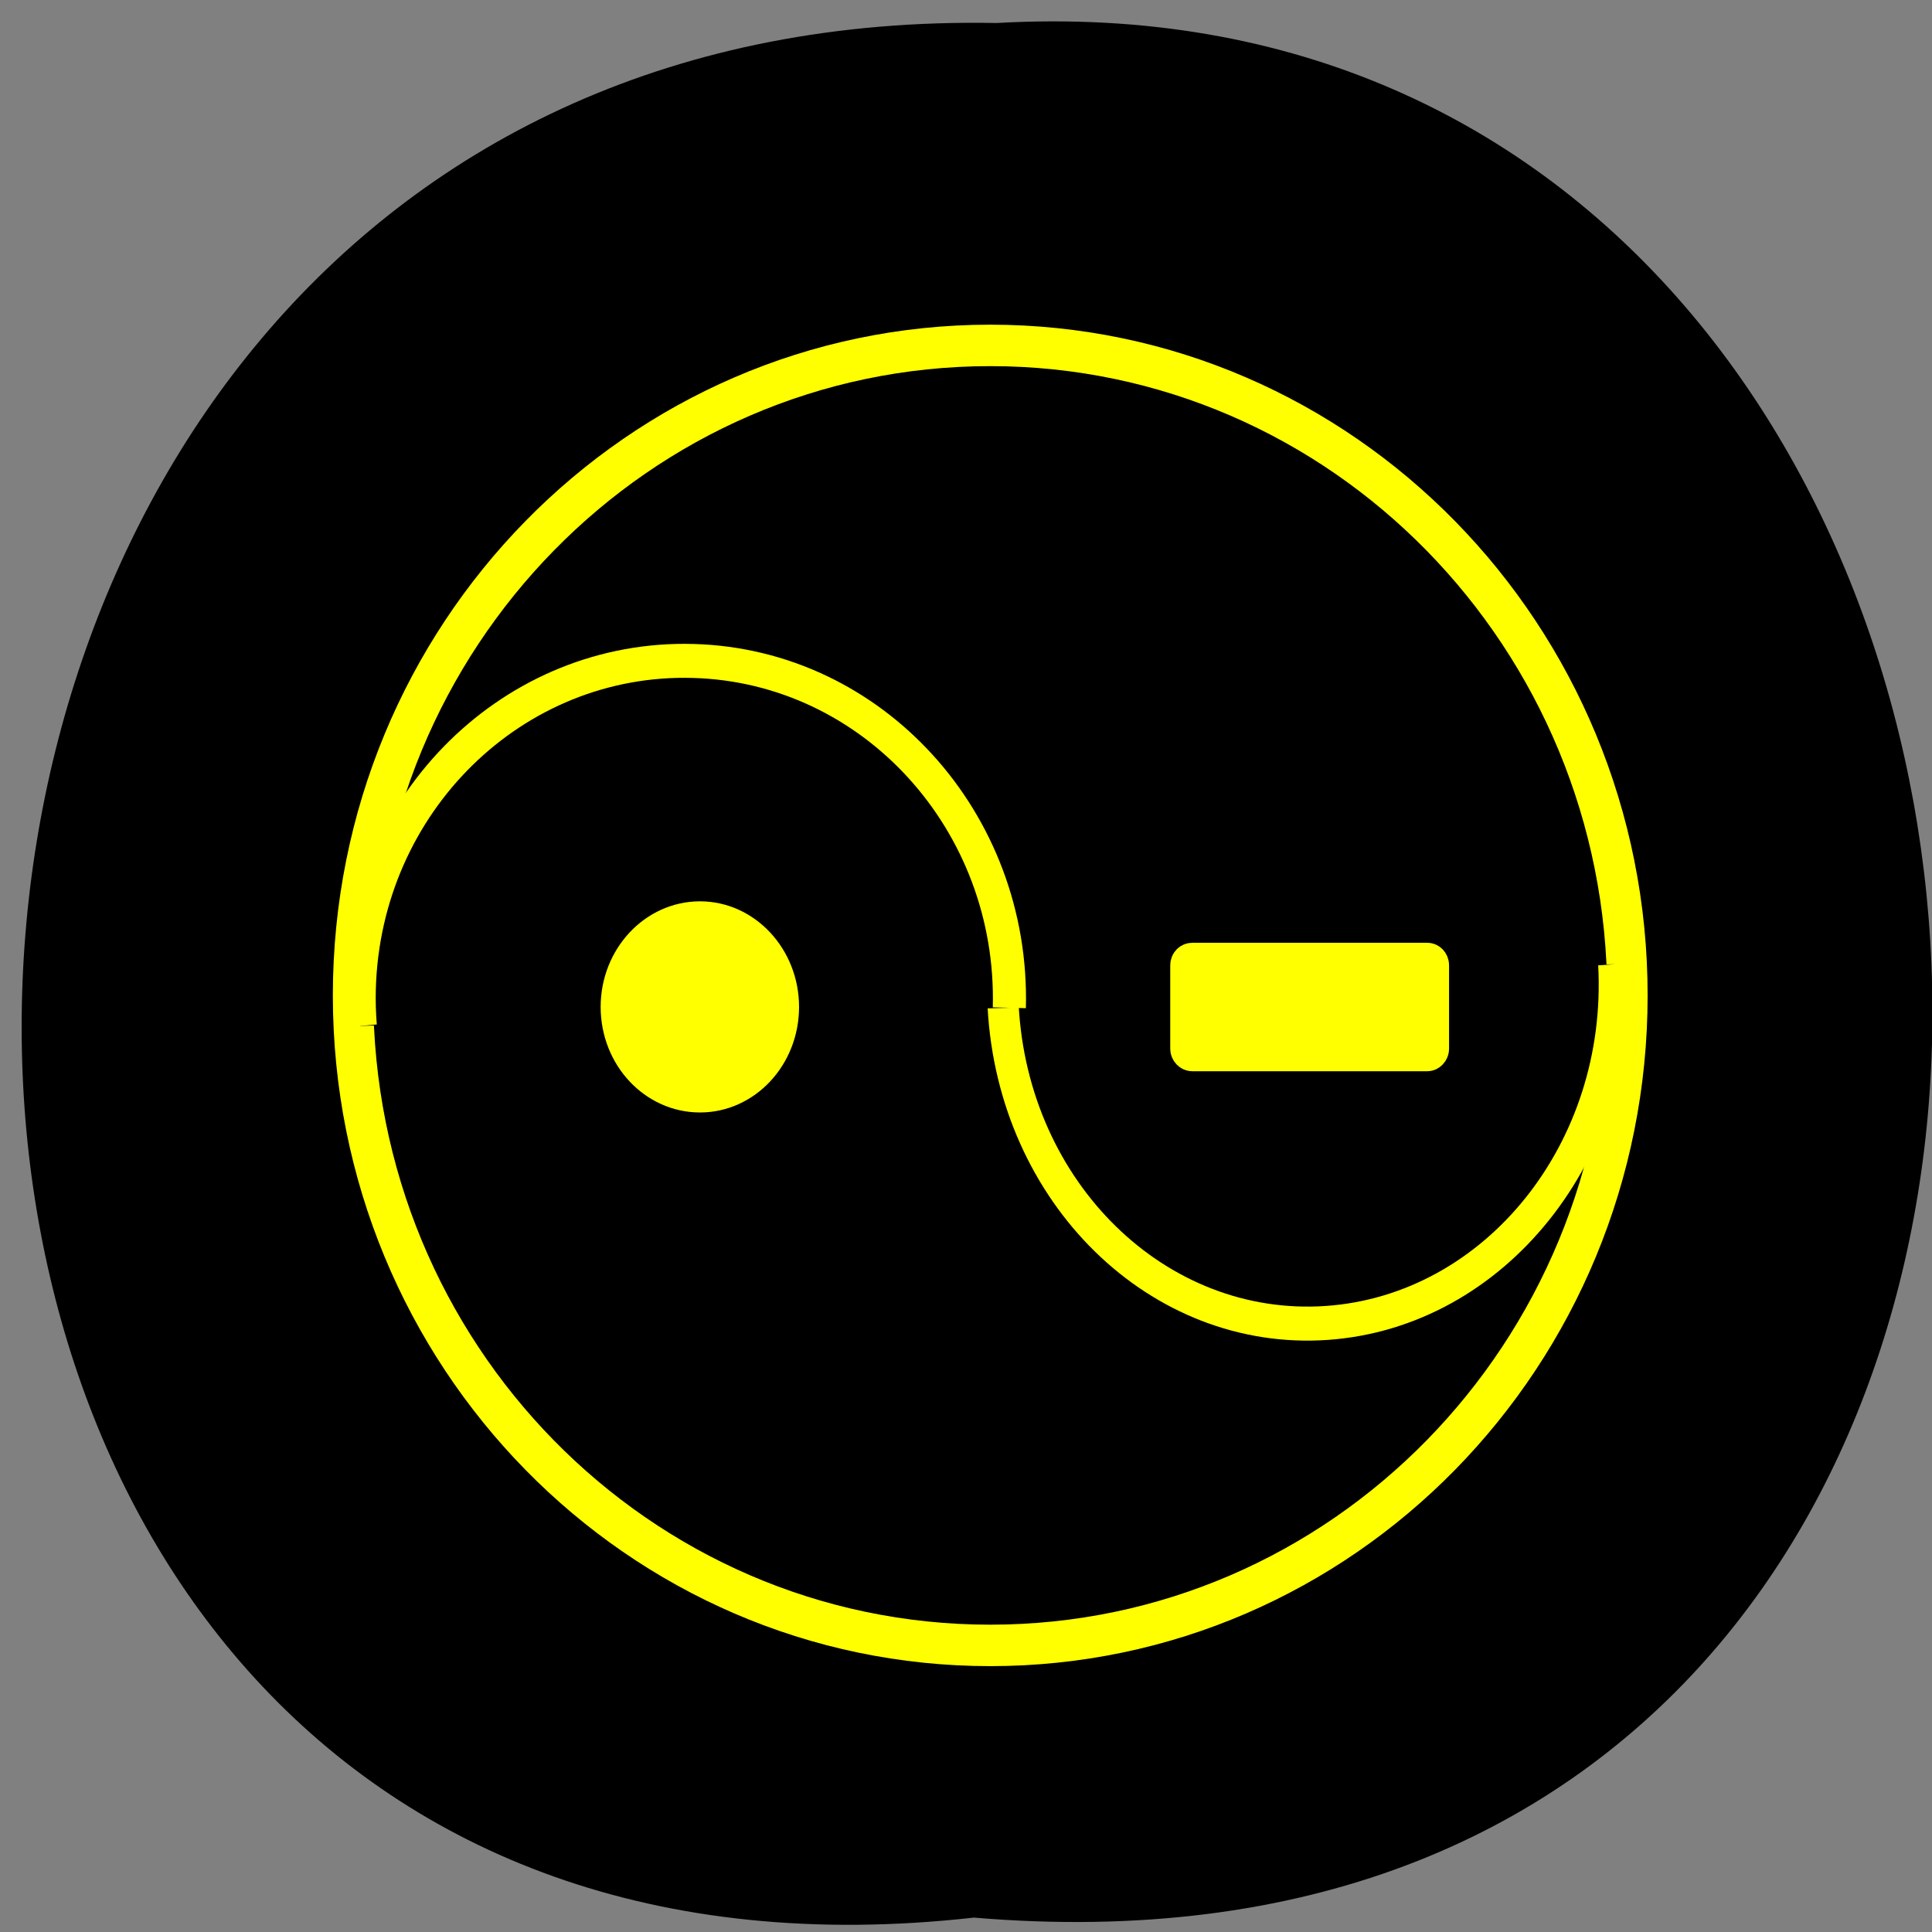 <svg xmlns="http://www.w3.org/2000/svg" viewBox="0 0 22 22"><rect x="0" y="0" width="22" height="22" fill="#808080" stroke="none"/><path d="m 11.09 21.836 c -14.602 1.641 -14.398 -21.852 0.258 -21.574 c 13.633 -0.773 14.863 22.855 -0.258 21.574"/><g stroke="#ff0"><path d="m 63.46 32.08 c 0 17.33 -14.12 31.363 -31.547 31.363 c -17.424 0 -31.547 -14.03 -31.547 -31.363 c 0 -17.314 14.12 -31.363 31.547 -31.363 c 17.424 0 31.547 14.05 31.547 31.363" transform="matrix(0.23 0 0 0.236 3.936 3.764)" stroke-width="2"/><g stroke-width="1.638"><path d="m 63.33 28.961 c 1.11 8.924 -5.14 17.06 -13.944 18.19 c -8.822 1.127 -16.871 -5.197 -17.981 -14.12 c -0.075 -0.592 -0.115 -1.202 -0.118 -1.798" transform="matrix(0.216 0.015 -0.014 0.236 5.102 3.196)"/><path d="m 63.34 28.969 c 1.099 8.916 -5.141 17.06 -13.957 18.17 c -8.816 1.117 -16.861 -5.198 -17.977 -14.11 c -0.074 -0.592 -0.116 -1.204 -0.123 -1.803" transform="matrix(0.229 -0.023 -0.022 -0.235 -2.374 19.74)"/><g fill="#ff0"><path d="m 19.633 32.27 c 0 2.369 -1.838 4.275 -4.084 4.275 c -2.263 0 -4.101 -1.905 -4.101 -4.275 c 0 -2.353 1.838 -4.275 4.101 -4.275 c 2.246 0 4.084 1.922 4.084 4.275" transform="matrix(0.23 0 0 0.236 4.395 3.85)"/><path d="m 41.916 30.36 h 11.639 c 0.136 0 0.255 0.116 0.255 0.265 v 4.03 c 0 0.133 -0.119 0.265 -0.255 0.265 h -11.639 c -0.153 0 -0.272 -0.133 -0.272 -0.265 v -4.03 c 0 -0.149 0.119 -0.265 0.272 -0.265" transform="matrix(0.23 0 0 0.236 3.936 3.764)"/></g></g></g></svg>